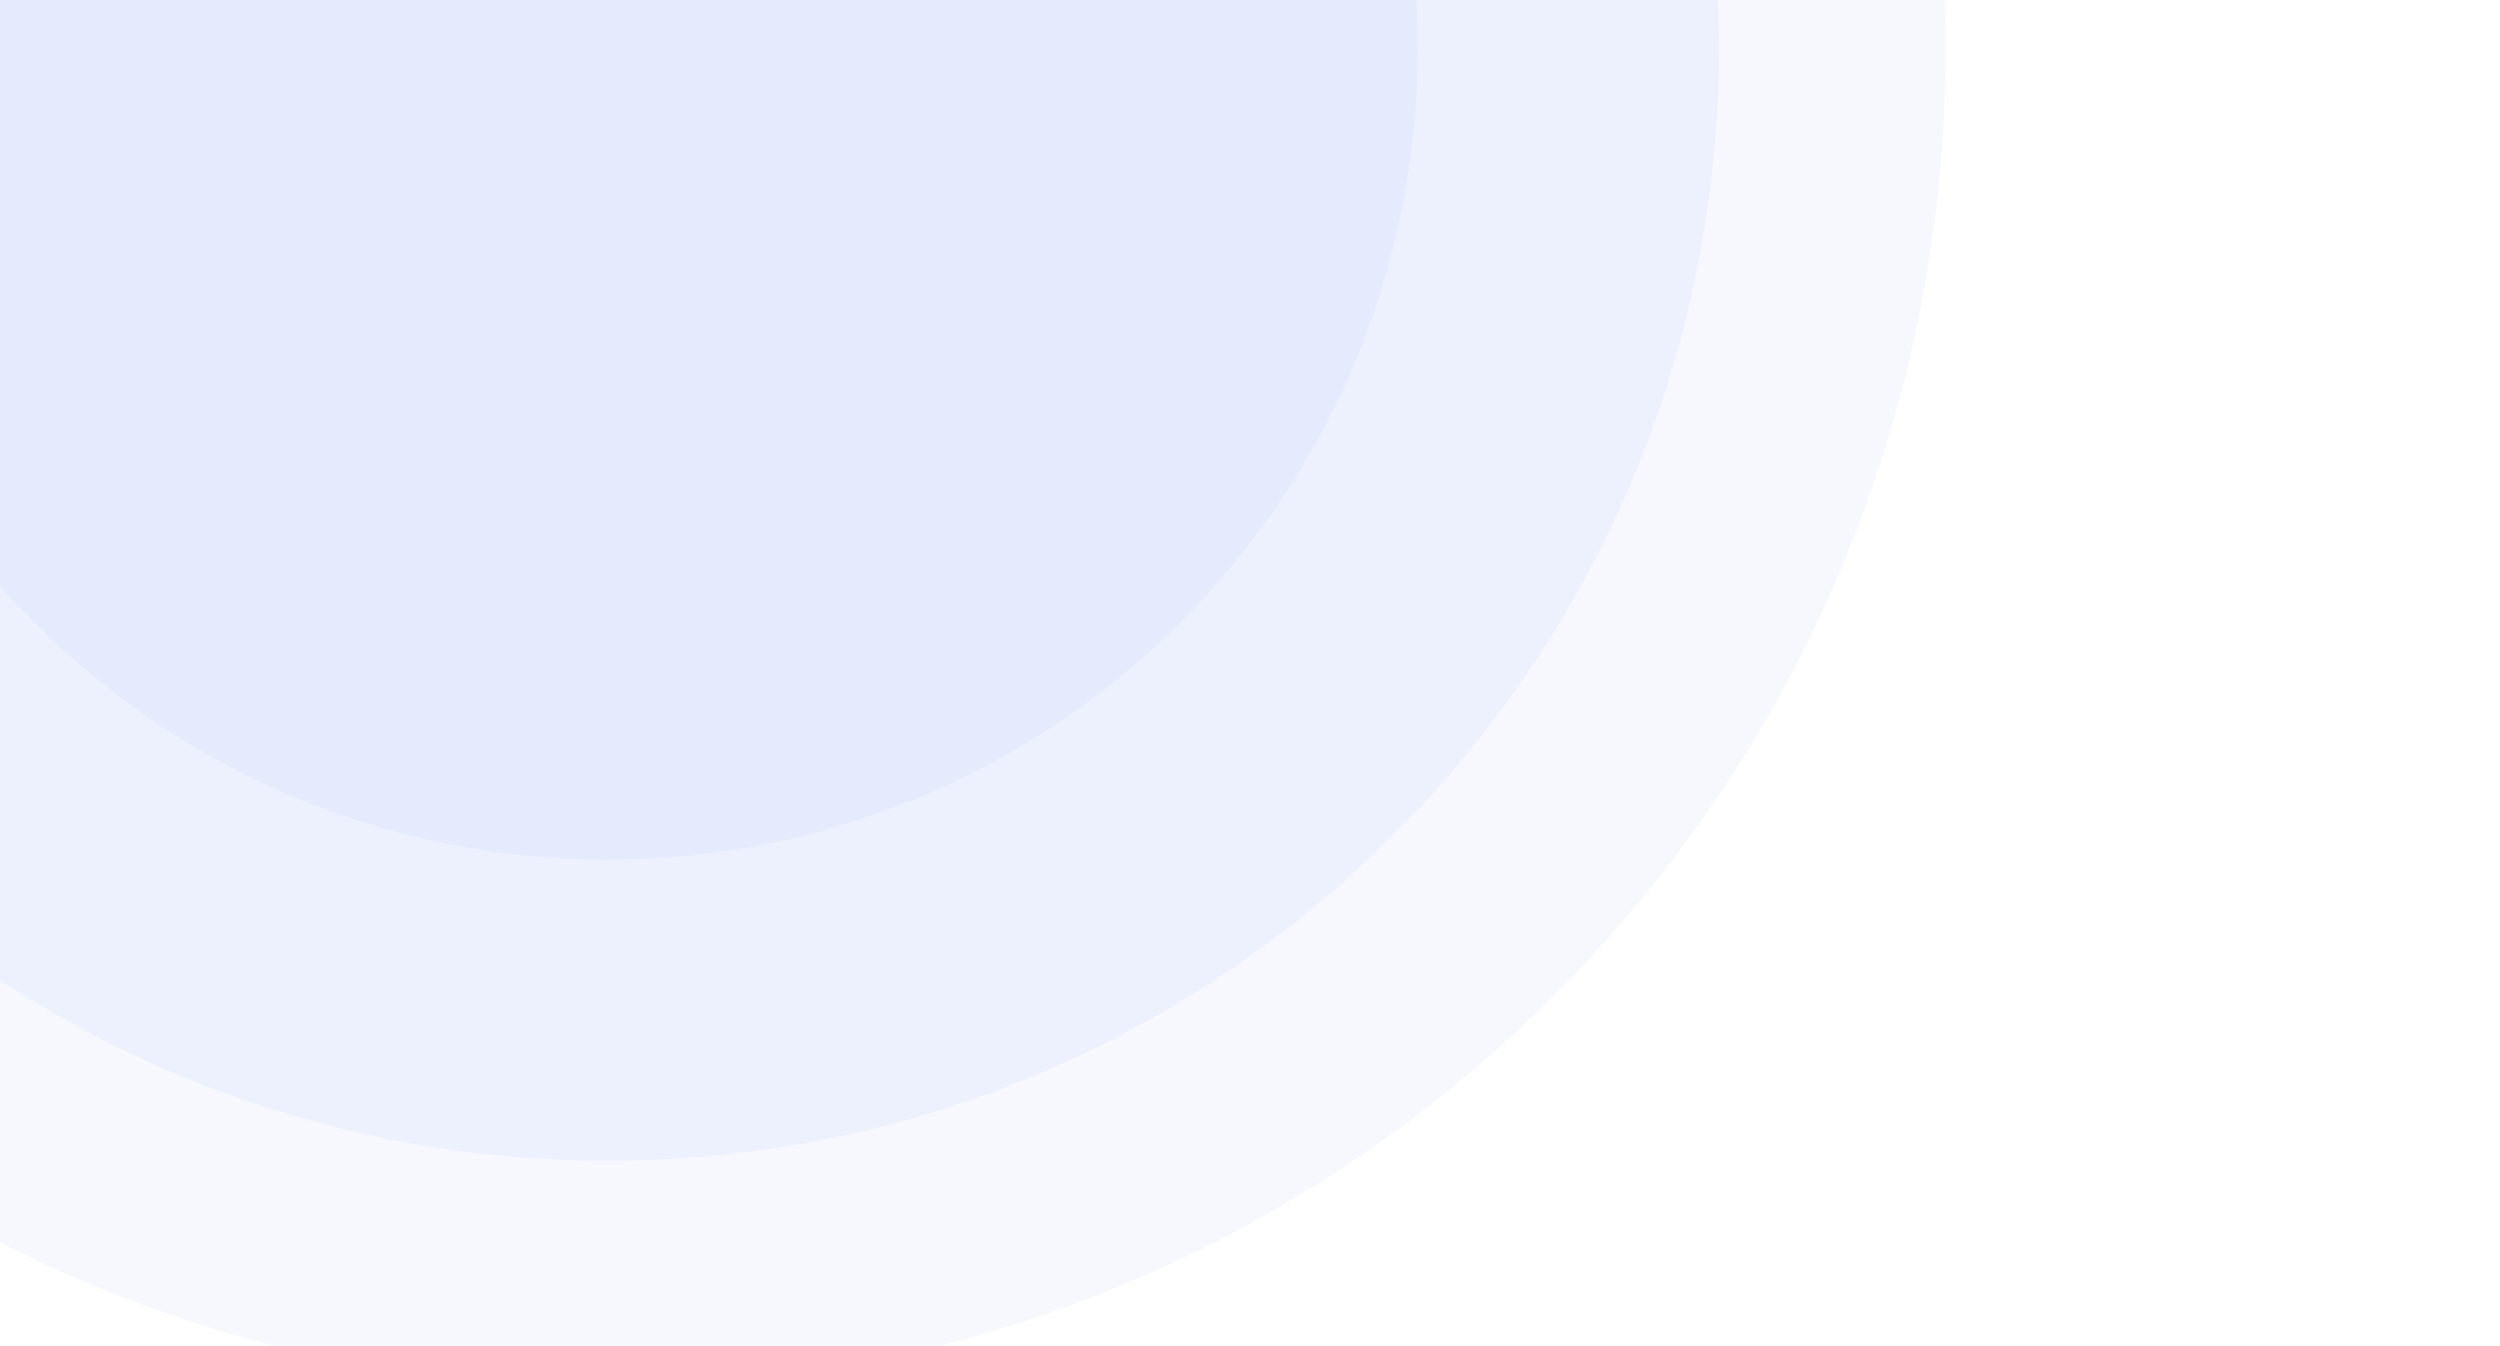 <svg width="457" height="246" viewBox="0 0 457 246" fill="none" xmlns="http://www.w3.org/2000/svg">
<path opacity="0.04" d="M111.009 212.185C223.228 212.185 314.2 121.213 314.2 8.993C314.2 -103.226 223.228 -194.198 111.009 -194.198C-1.211 -194.198 -92.183 -103.226 -92.183 8.993C-92.183 121.213 -1.211 212.185 111.009 212.185Z" fill="#205FEC"/>
<path opacity="0.04" d="M284 182C379.545 86.455 379.545 -68.455 284 -164C188.455 -259.545 33.545 -259.545 -62 -164C-157.545 -68.455 -157.545 86.455 -62 182C33.545 277.545 188.455 277.545 284 182Z" fill="#205FEC"/>
<path opacity="0.04" d="M215.755 113.755C273.61 55.9 273.61 -37.9 215.755 -95.755C157.901 -153.61 64.1 -153.61 6.245 -95.755C-51.609 -37.9 -51.609 55.9 6.245 113.755C64.1 171.61 157.901 171.61 215.755 113.755Z" fill="#205FEC"/>
</svg>
